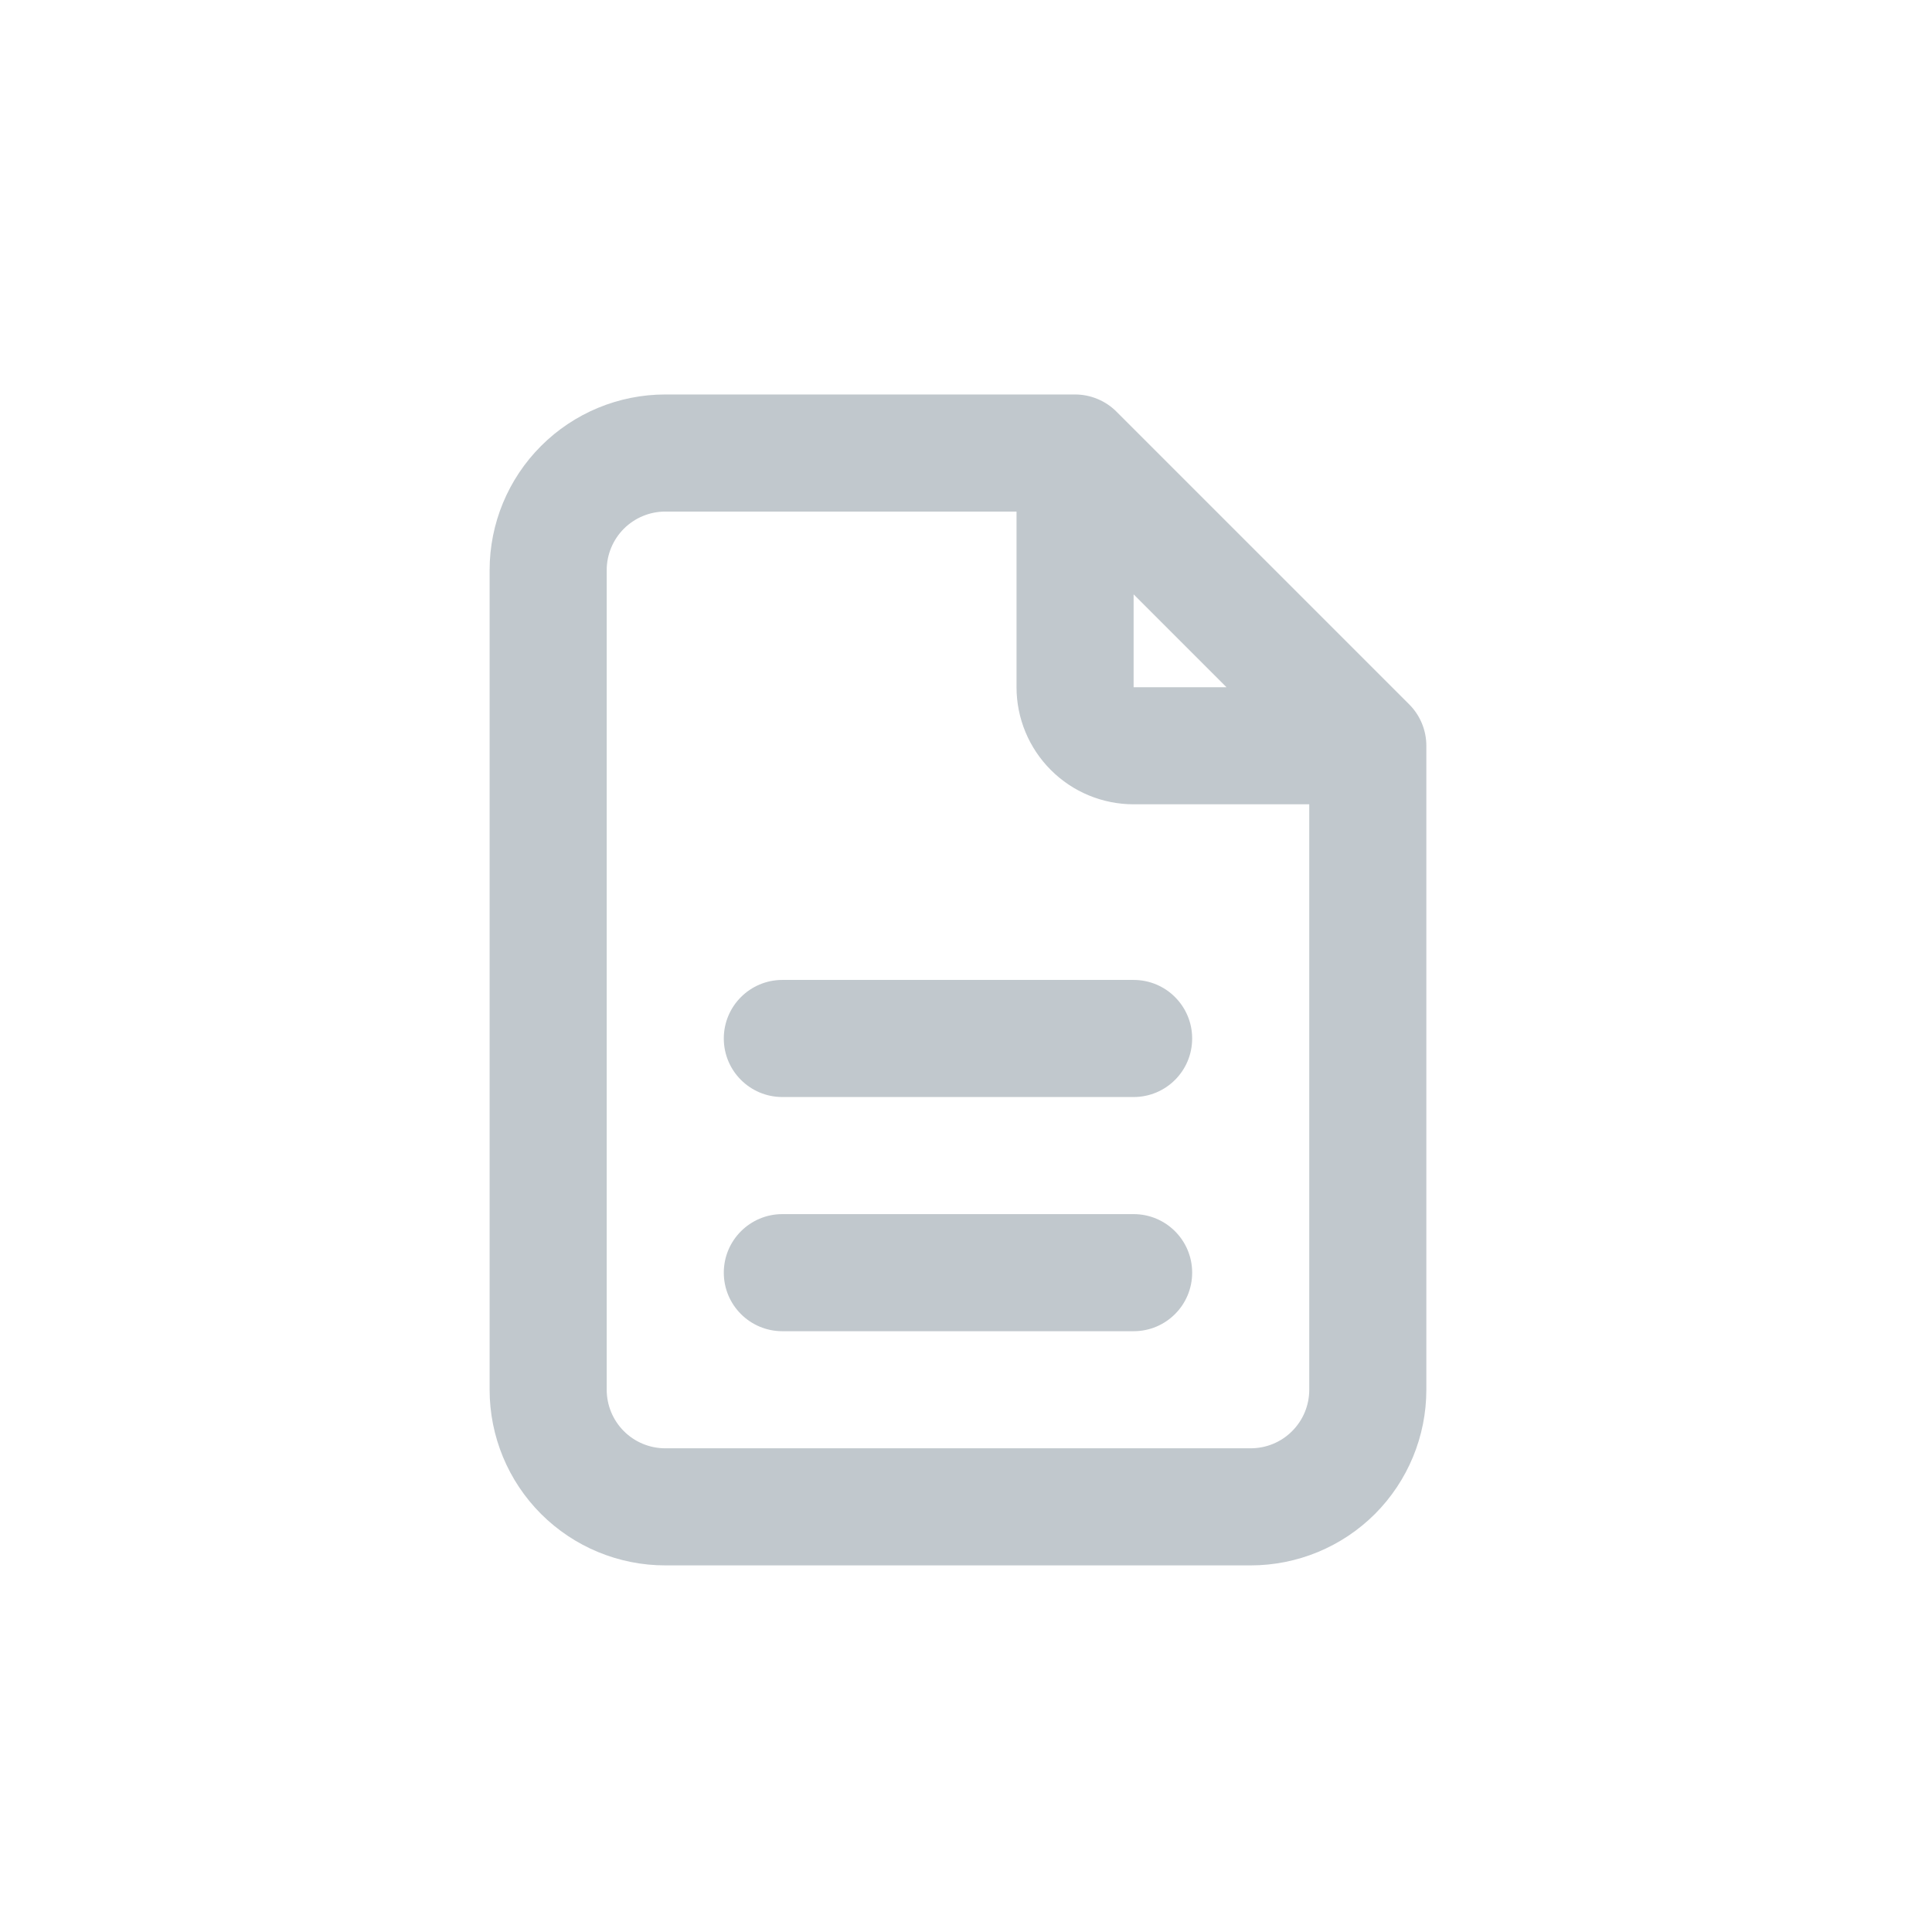 <svg width="33" height="33" viewBox="0 0 33 33" fill="none" xmlns="http://www.w3.org/2000/svg">
<path fill-rule="evenodd" clip-rule="evenodd" d="M11.363 8.738C11.098 8.738 10.844 8.844 10.656 9.031C10.469 9.219 10.363 9.473 10.363 9.738V23.738C10.363 24.003 10.469 24.258 10.656 24.445C10.844 24.633 11.098 24.738 11.363 24.738H21.363C21.628 24.738 21.883 24.633 22.07 24.445C22.258 24.258 22.363 24.003 22.363 23.738V13.738H19.363C18.833 13.738 18.324 13.528 17.949 13.152C17.574 12.777 17.363 12.269 17.363 11.738V8.738H11.363ZM19.363 10.152L20.949 11.738H19.363V10.152ZM9.242 7.617C9.805 7.054 10.568 6.738 11.363 6.738H18.363C18.628 6.738 18.883 6.844 19.07 7.031L24.07 12.031C24.258 12.219 24.363 12.473 24.363 12.738V23.738C24.363 24.534 24.047 25.297 23.485 25.86C22.922 26.422 22.159 26.738 21.363 26.738H11.363C10.568 26.738 9.805 26.422 9.242 25.86C8.679 25.297 8.363 24.534 8.363 23.738V9.738C8.363 8.943 8.679 8.18 9.242 7.617ZM12.363 17.738C12.363 17.186 12.811 16.738 13.363 16.738H19.363C19.916 16.738 20.363 17.186 20.363 17.738C20.363 18.291 19.916 18.738 19.363 18.738H13.363C12.811 18.738 12.363 18.291 12.363 17.738ZM12.363 21.738C12.363 21.186 12.811 20.738 13.363 20.738H19.363C19.916 20.738 20.363 21.186 20.363 21.738C20.363 22.291 19.916 22.738 19.363 22.738H13.363C12.811 22.738 12.363 22.291 12.363 21.738Z" fill="#C1C8CD"/>
</svg>
